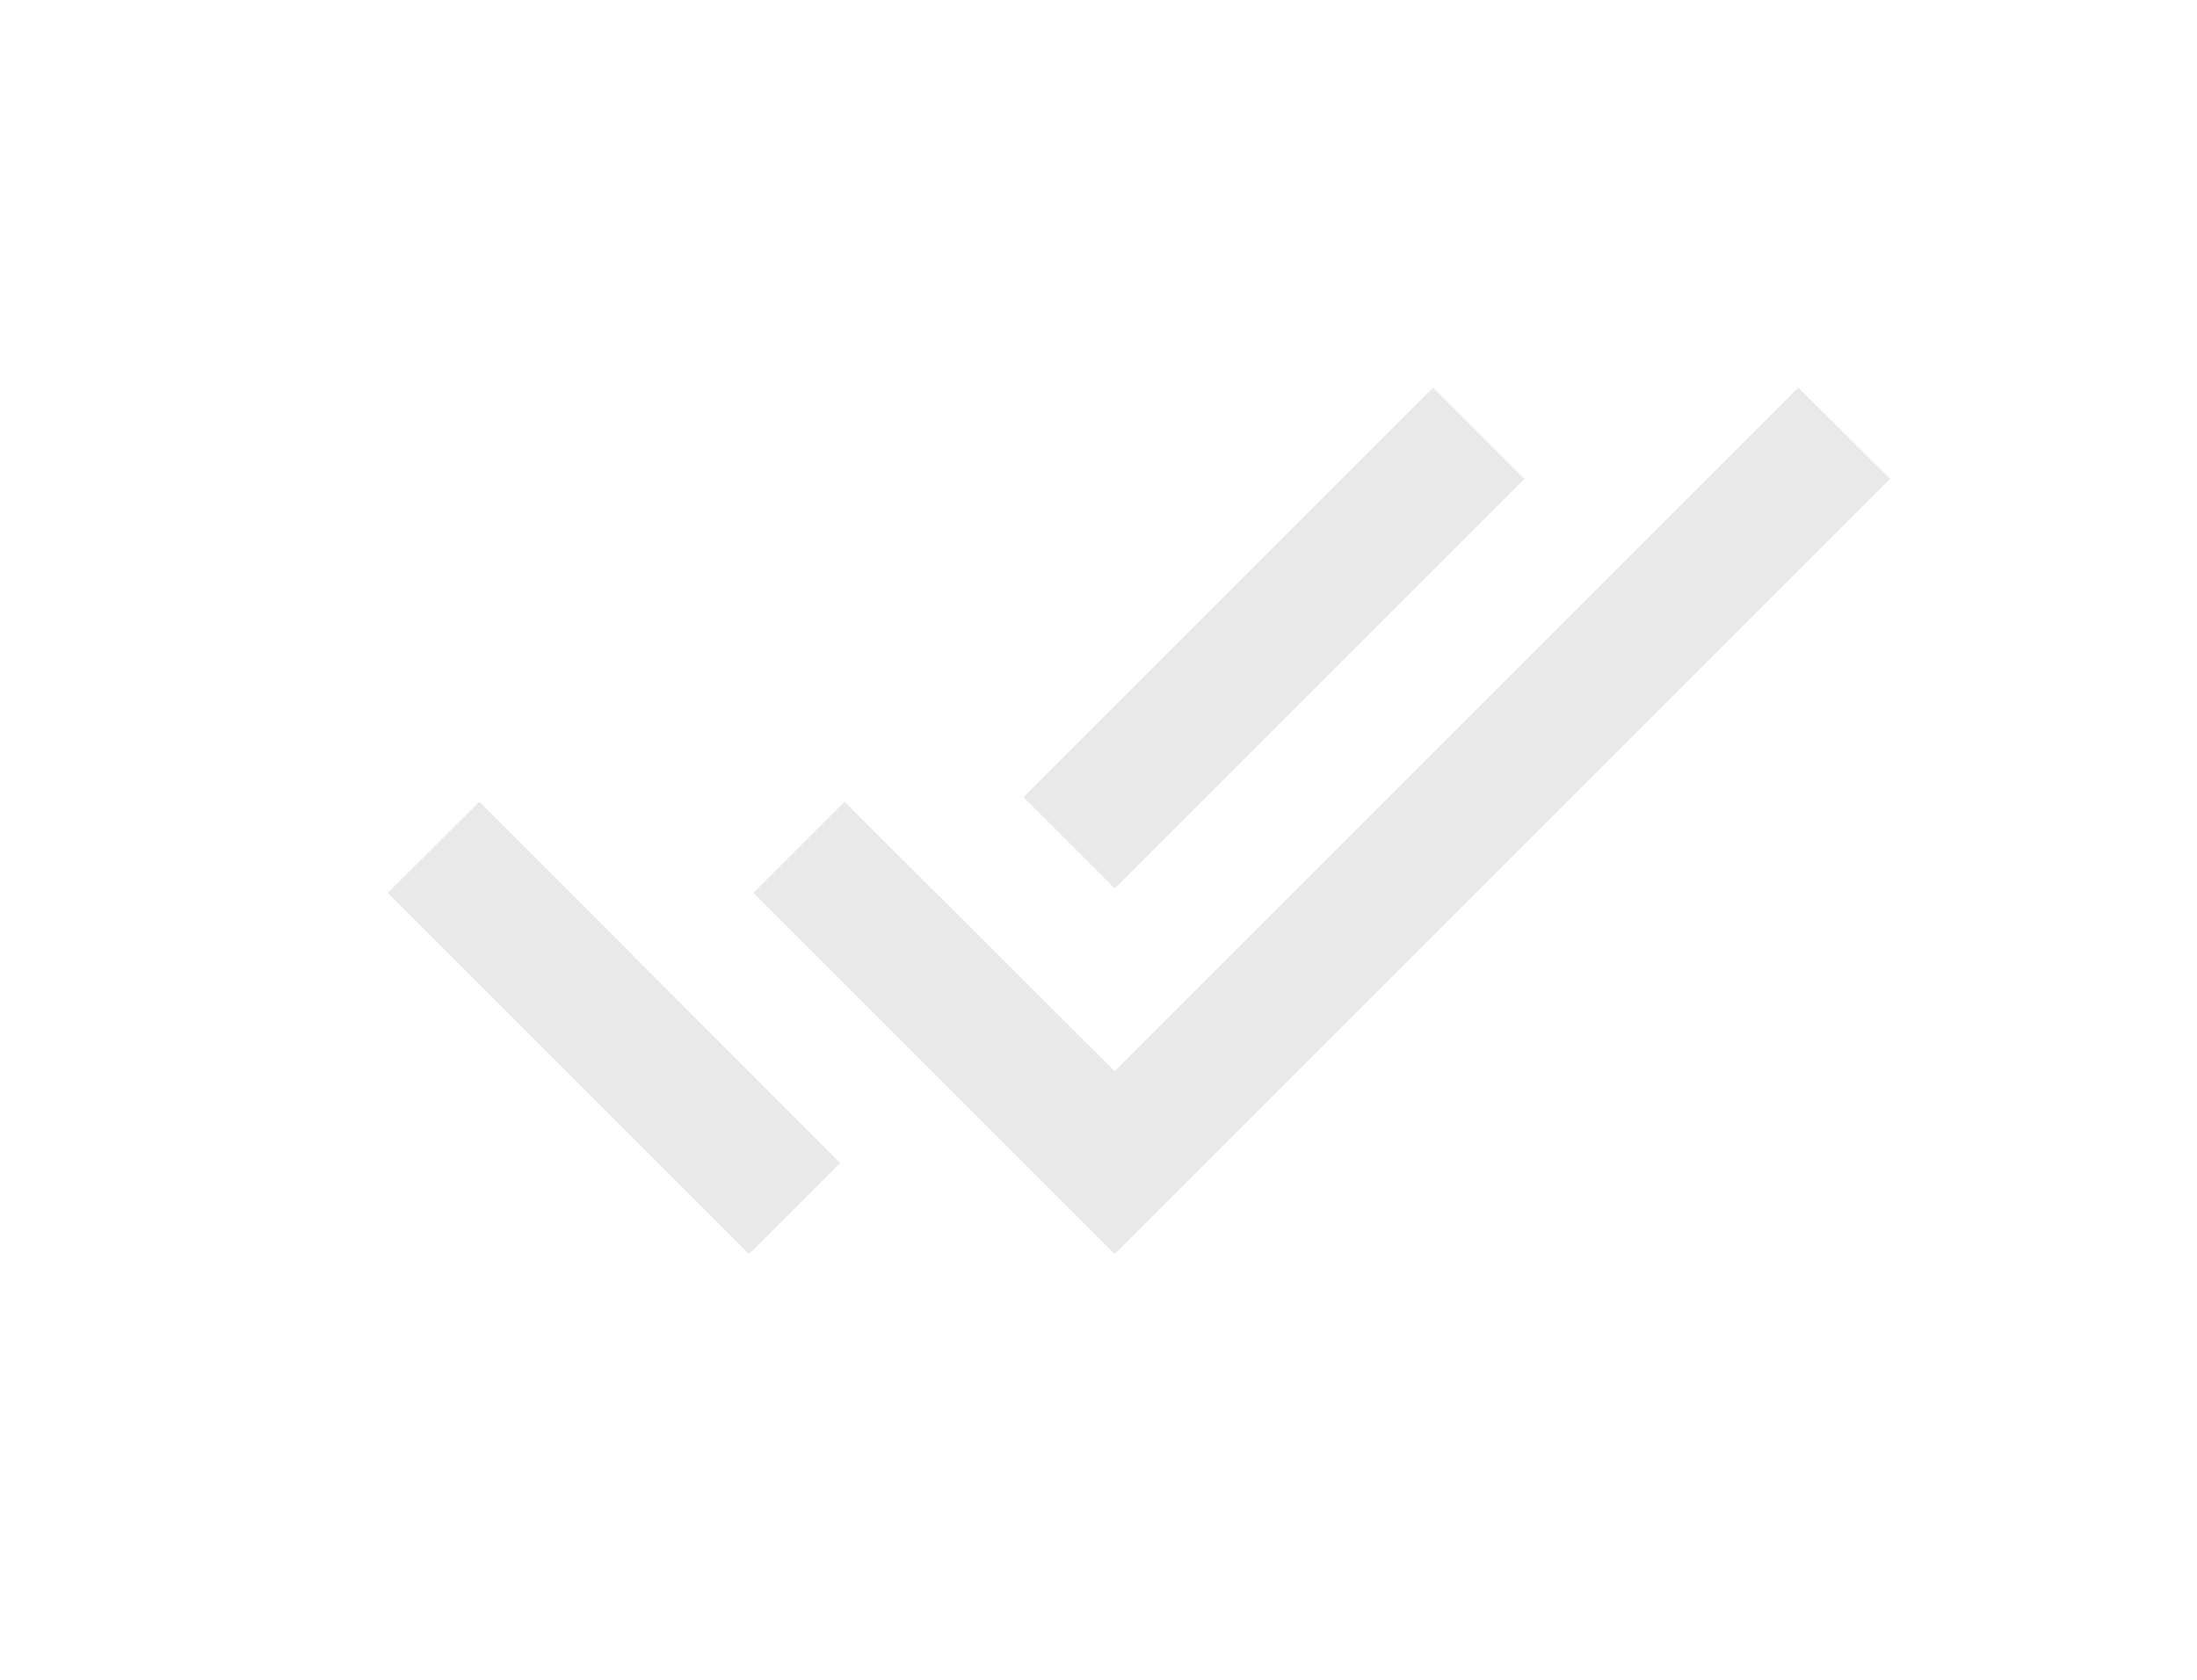 <svg width="17" height="13" viewBox="0 0 17 13" fill="none" xmlns="http://www.w3.org/2000/svg">
<path fill-rule="evenodd" clip-rule="evenodd" d="M13.915 3L8.625 8.29L6.535 6.205L5.83 6.91L8.625 9.705L14.625 3.705L13.915 3ZM11.795 3.705L11.09 3L7.92 6.17L8.625 6.875L11.795 3.705ZM5.795 9.705L3 6.91L3.71 6.205L6.5 9L5.795 9.705Z" fill="#E9E9E9"/>
</svg>
